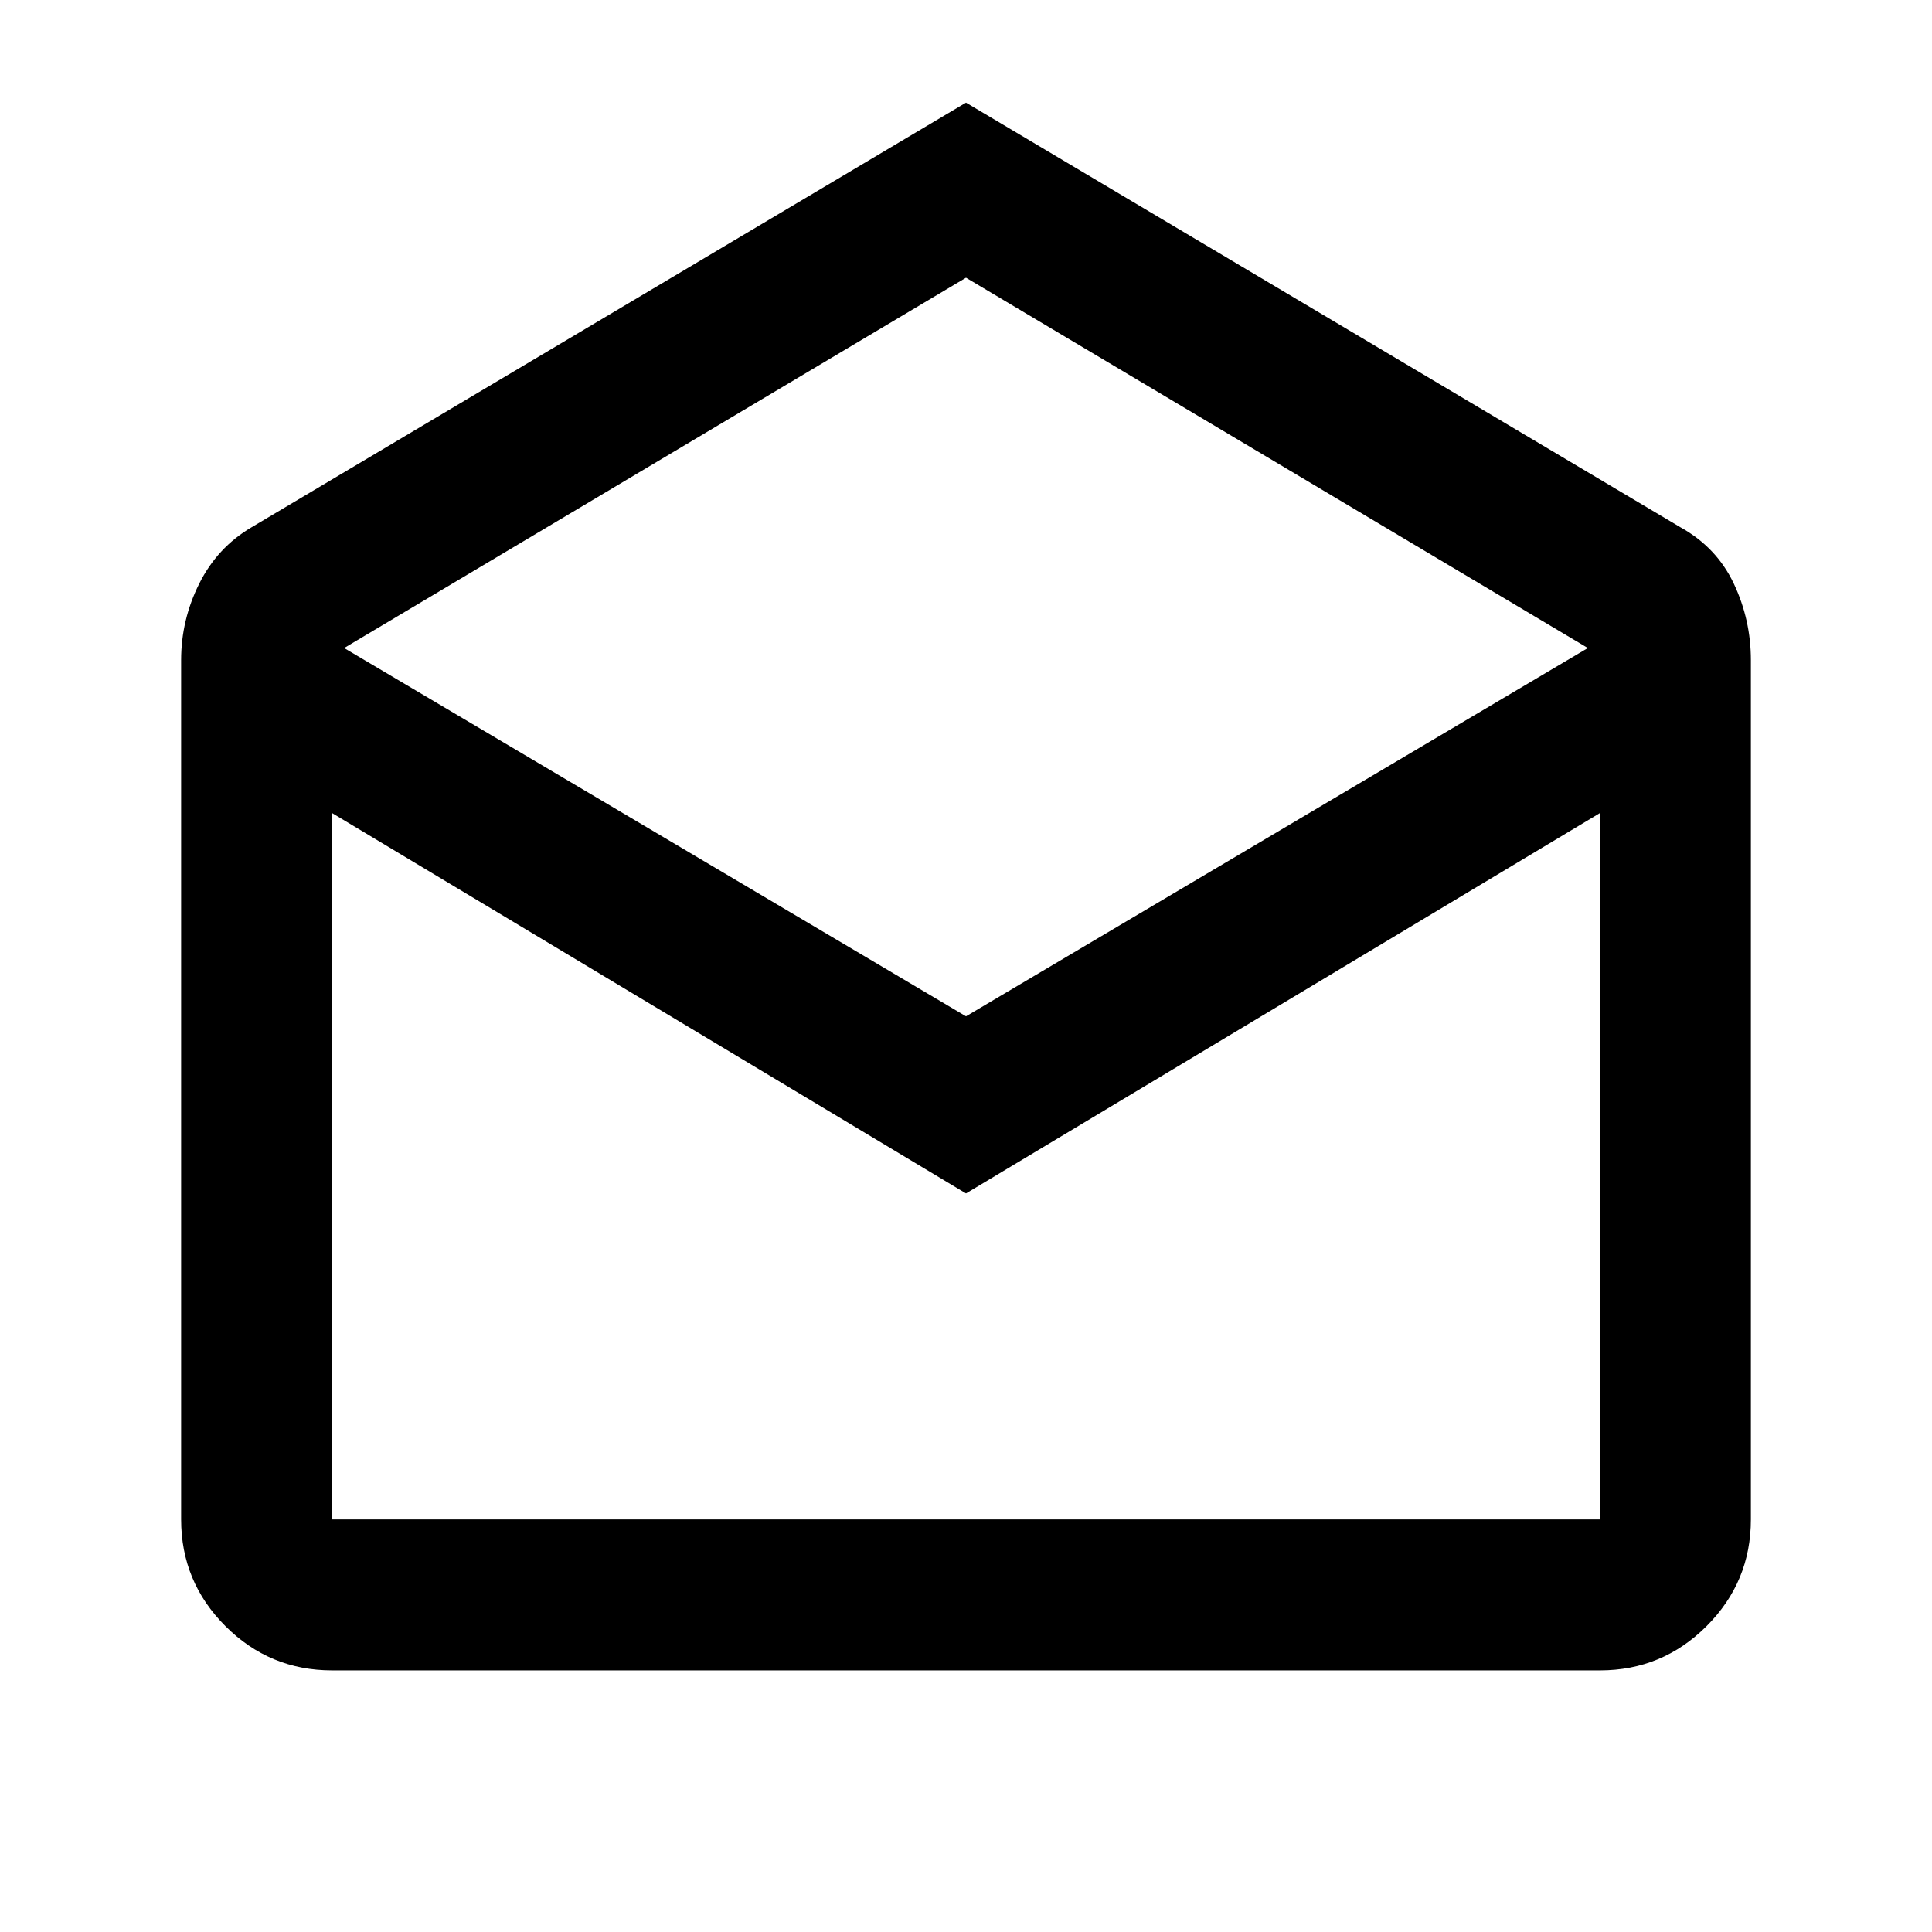 <svg xmlns="http://www.w3.org/2000/svg" height="24" width="24"><path d="m12 1.275 8.875 5.275q.45.25.663.7.212.45.212.95v10.675q0 .775-.55 1.325-.55.55-1.325.55H4.125q-.775 0-1.325-.55-.55-.55-.55-1.325V8.2q0-.5.225-.95.225-.45.65-.7Zm0 11.35 7.725-4.575L12 3.45l-7.725 4.6Zm0 2.2L4.125 10.1v8.775h15.75V10.1Zm0 4.05h7.875-15.75Z"/></svg>